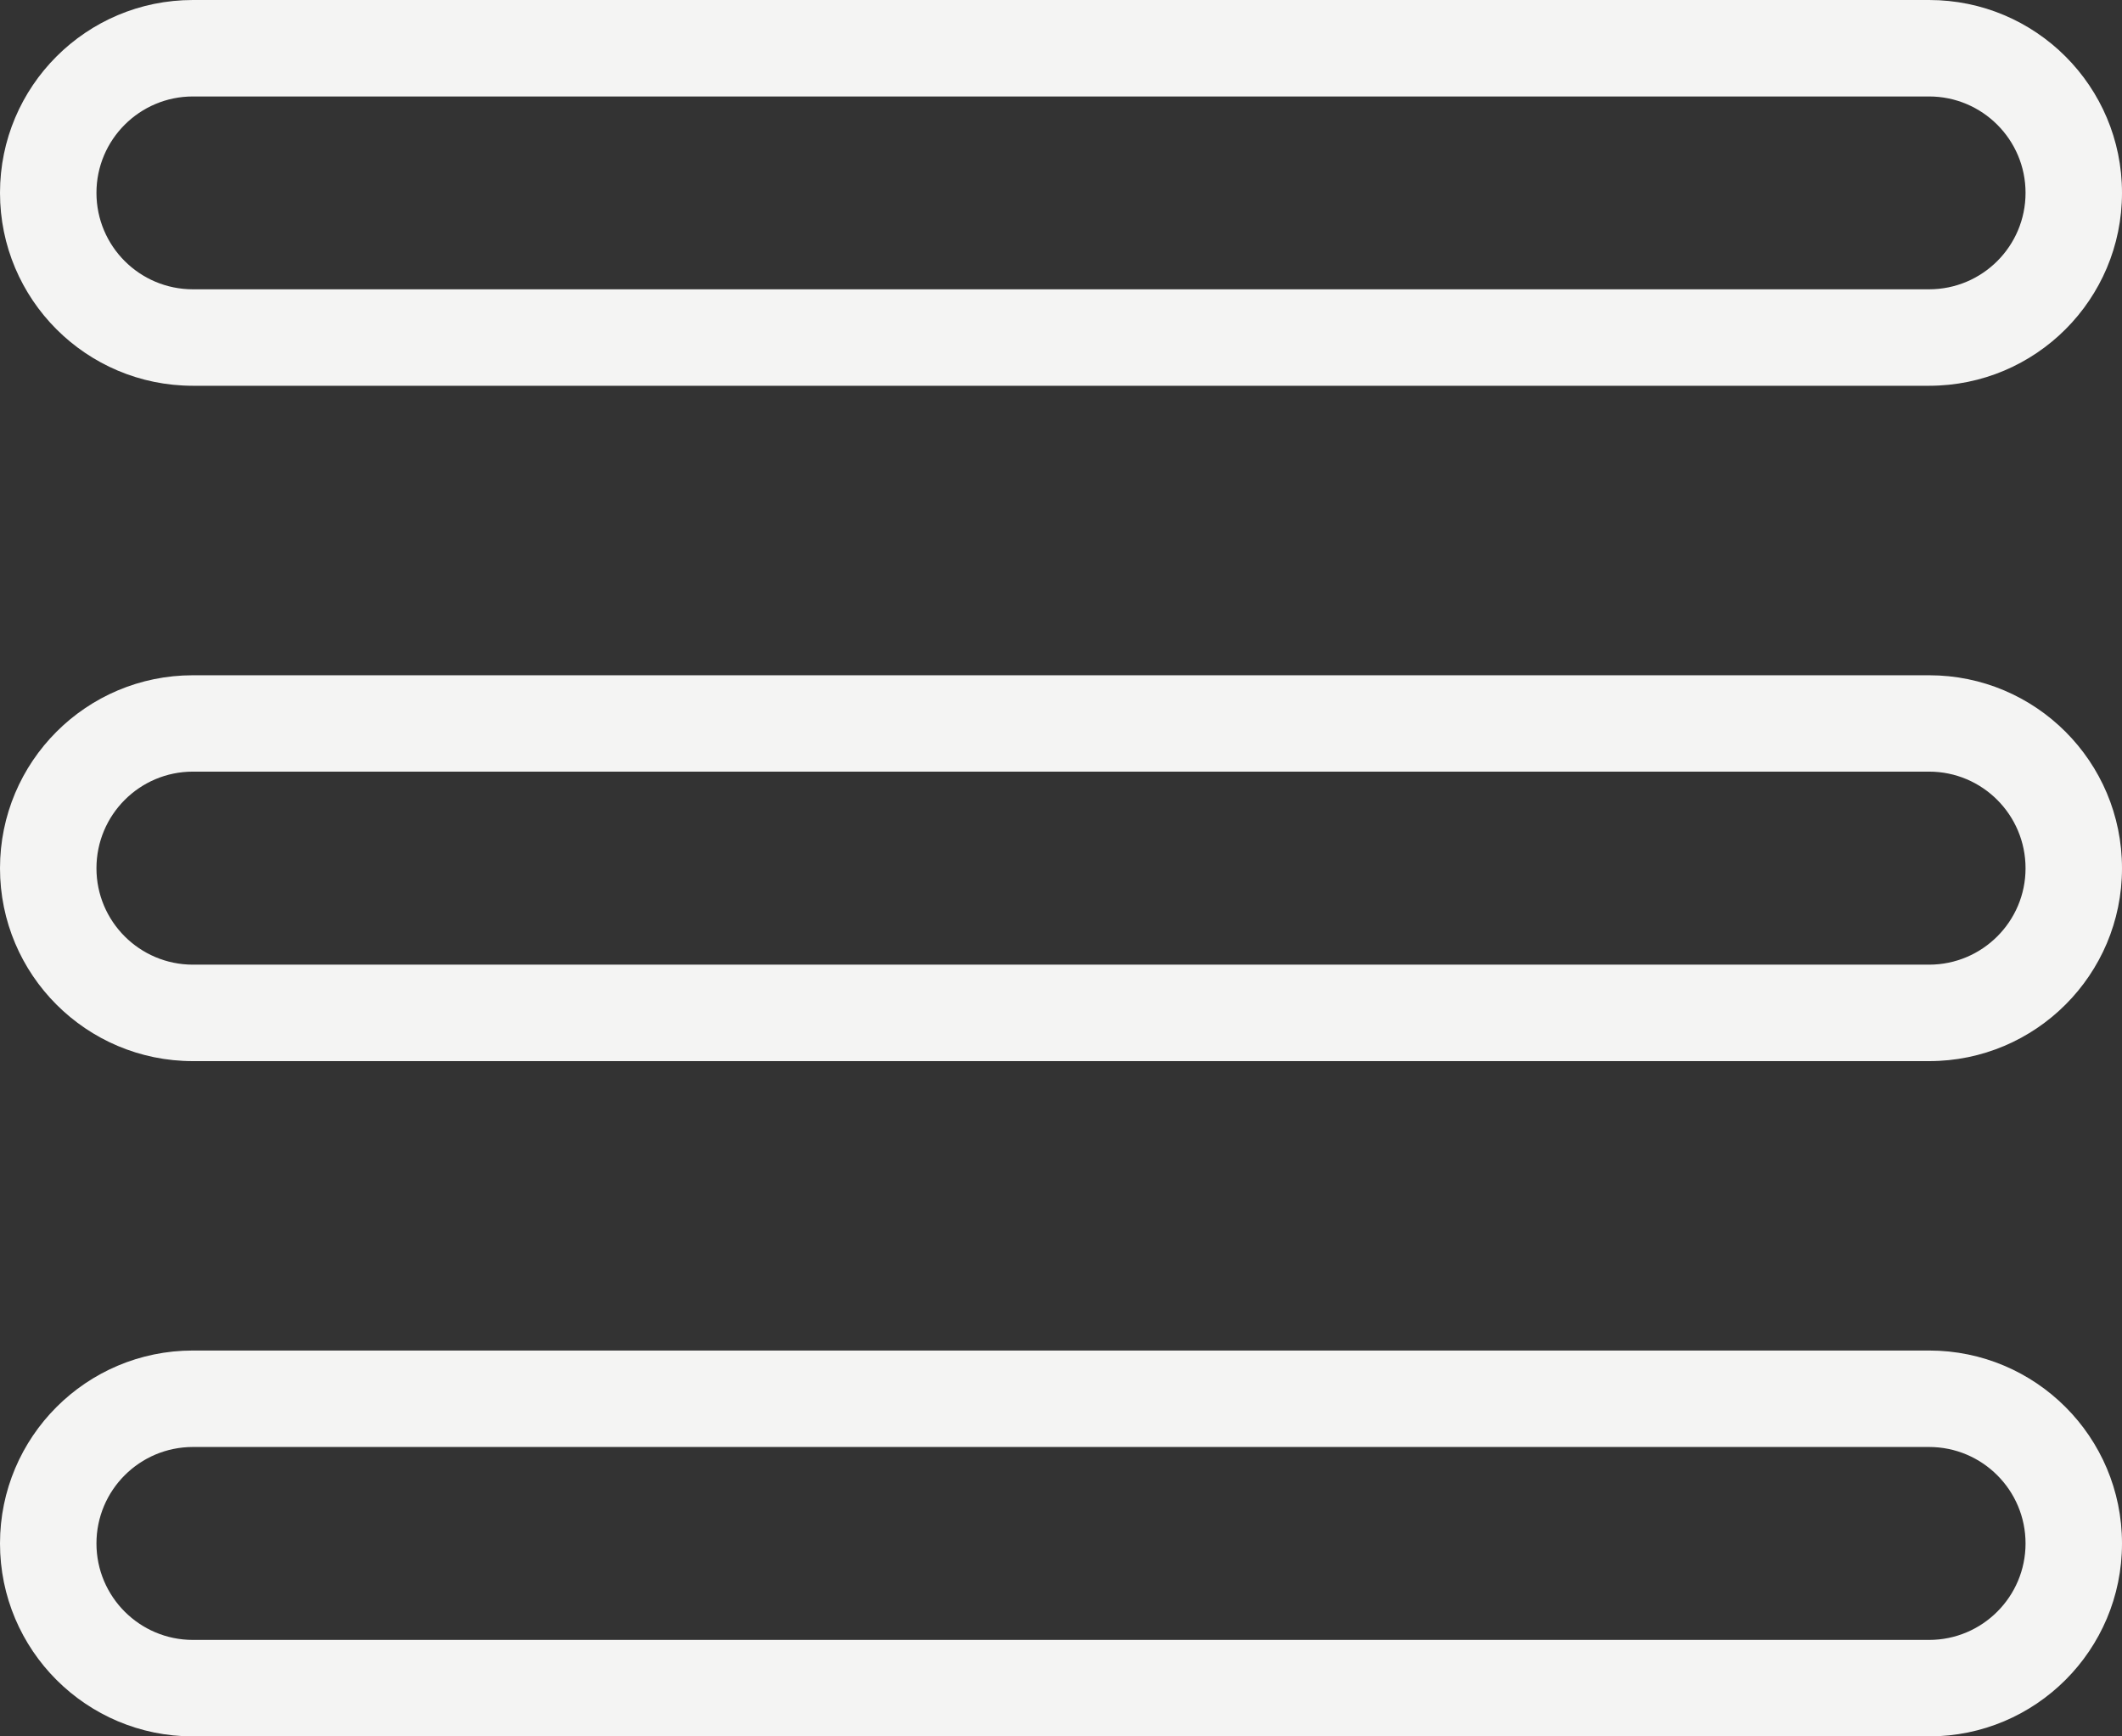 <?xml version="1.0" encoding="UTF-8" standalone="no"?>
<svg width="22px" height="18px" viewBox="0 0 22 18" version="1.1" xmlns="http://www.w3.org/2000/svg" xmlns:xlink="http://www.w3.org/1999/xlink" xmlns:sketch="http://www.bohemiancoding.com/sketch/ns">
    <rect x="0" y="0" width="22" height="18" fill="#333333" stroke="none"/>
    <!-- Generator: Sketch 3.5.1 (25234) - http://www.bohemiancoding.com/sketch -->
    <title>menu-hamburger</title>
    <desc>Created with Sketch.</desc>
    <defs></defs>
    <g id="Page-1" stroke="none" stroke-width="1" fill="none" fill-rule="evenodd" sketch:type="MSPage">
        <g id="profile-mobile" sketch:type="MSArtboardGroup" transform="translate(-17, -13)" fill="#F4F4F3">
            <g id="navigationbar" sketch:type="MSLayerGroup">
                <g id="menu-hamburger" transform="translate(17, 13)" sketch:type="MSShapeGroup">
                    <path d="M20,7 L2,7 C0.895,7 0,7.895 0,9.001 C0,10.104 0.895,11 2,11 L20,11 C21.105,11 22,10.104 22,9.001 C22,7.895 21.105,7 20,7 M20,10 L2,10 C1.448,10 1,9.552 1,9.001 C1,8.447 1.448,7.999 2,7.999 L20,7.999 C20.552,7.999 21,8.447 21,9.001 C21,9.552 20.552,10 20,10 M2,3.999 L20,3.999 C21.105,3.999 22,3.104 22,1.999 C22,0.895 21.105,0 20,0 L2,0 C0.895,0 0,0.895 0,1.999 C0,3.104 0.895,3.999 2,3.999 M2,1 L20,1 C20.552,1 21,1.448 21,1.999 C21,2.552 20.552,2.999 20,2.999 L2,2.999 C1.448,2.999 1,2.552 1,1.999 C1,1.448 1.448,1 2,1 M20,14 L2,14 C0.895,14 0,14.896 0,16 C0,17.105 0.895,18 2,18 L20,18 C21.105,18 22,17.105 22,16 C22,14.896 21.105,14 20,14 M20,17 L2,17 C1.448,17 1,16.552 1,16 C1,15.448 1.448,15 2,15 L20,15 C20.552,15 21,15.448 21,16 C21,16.552 20.552,17 20,17"></path>
                </g>
            </g>
        </g>
    </g>
</svg>